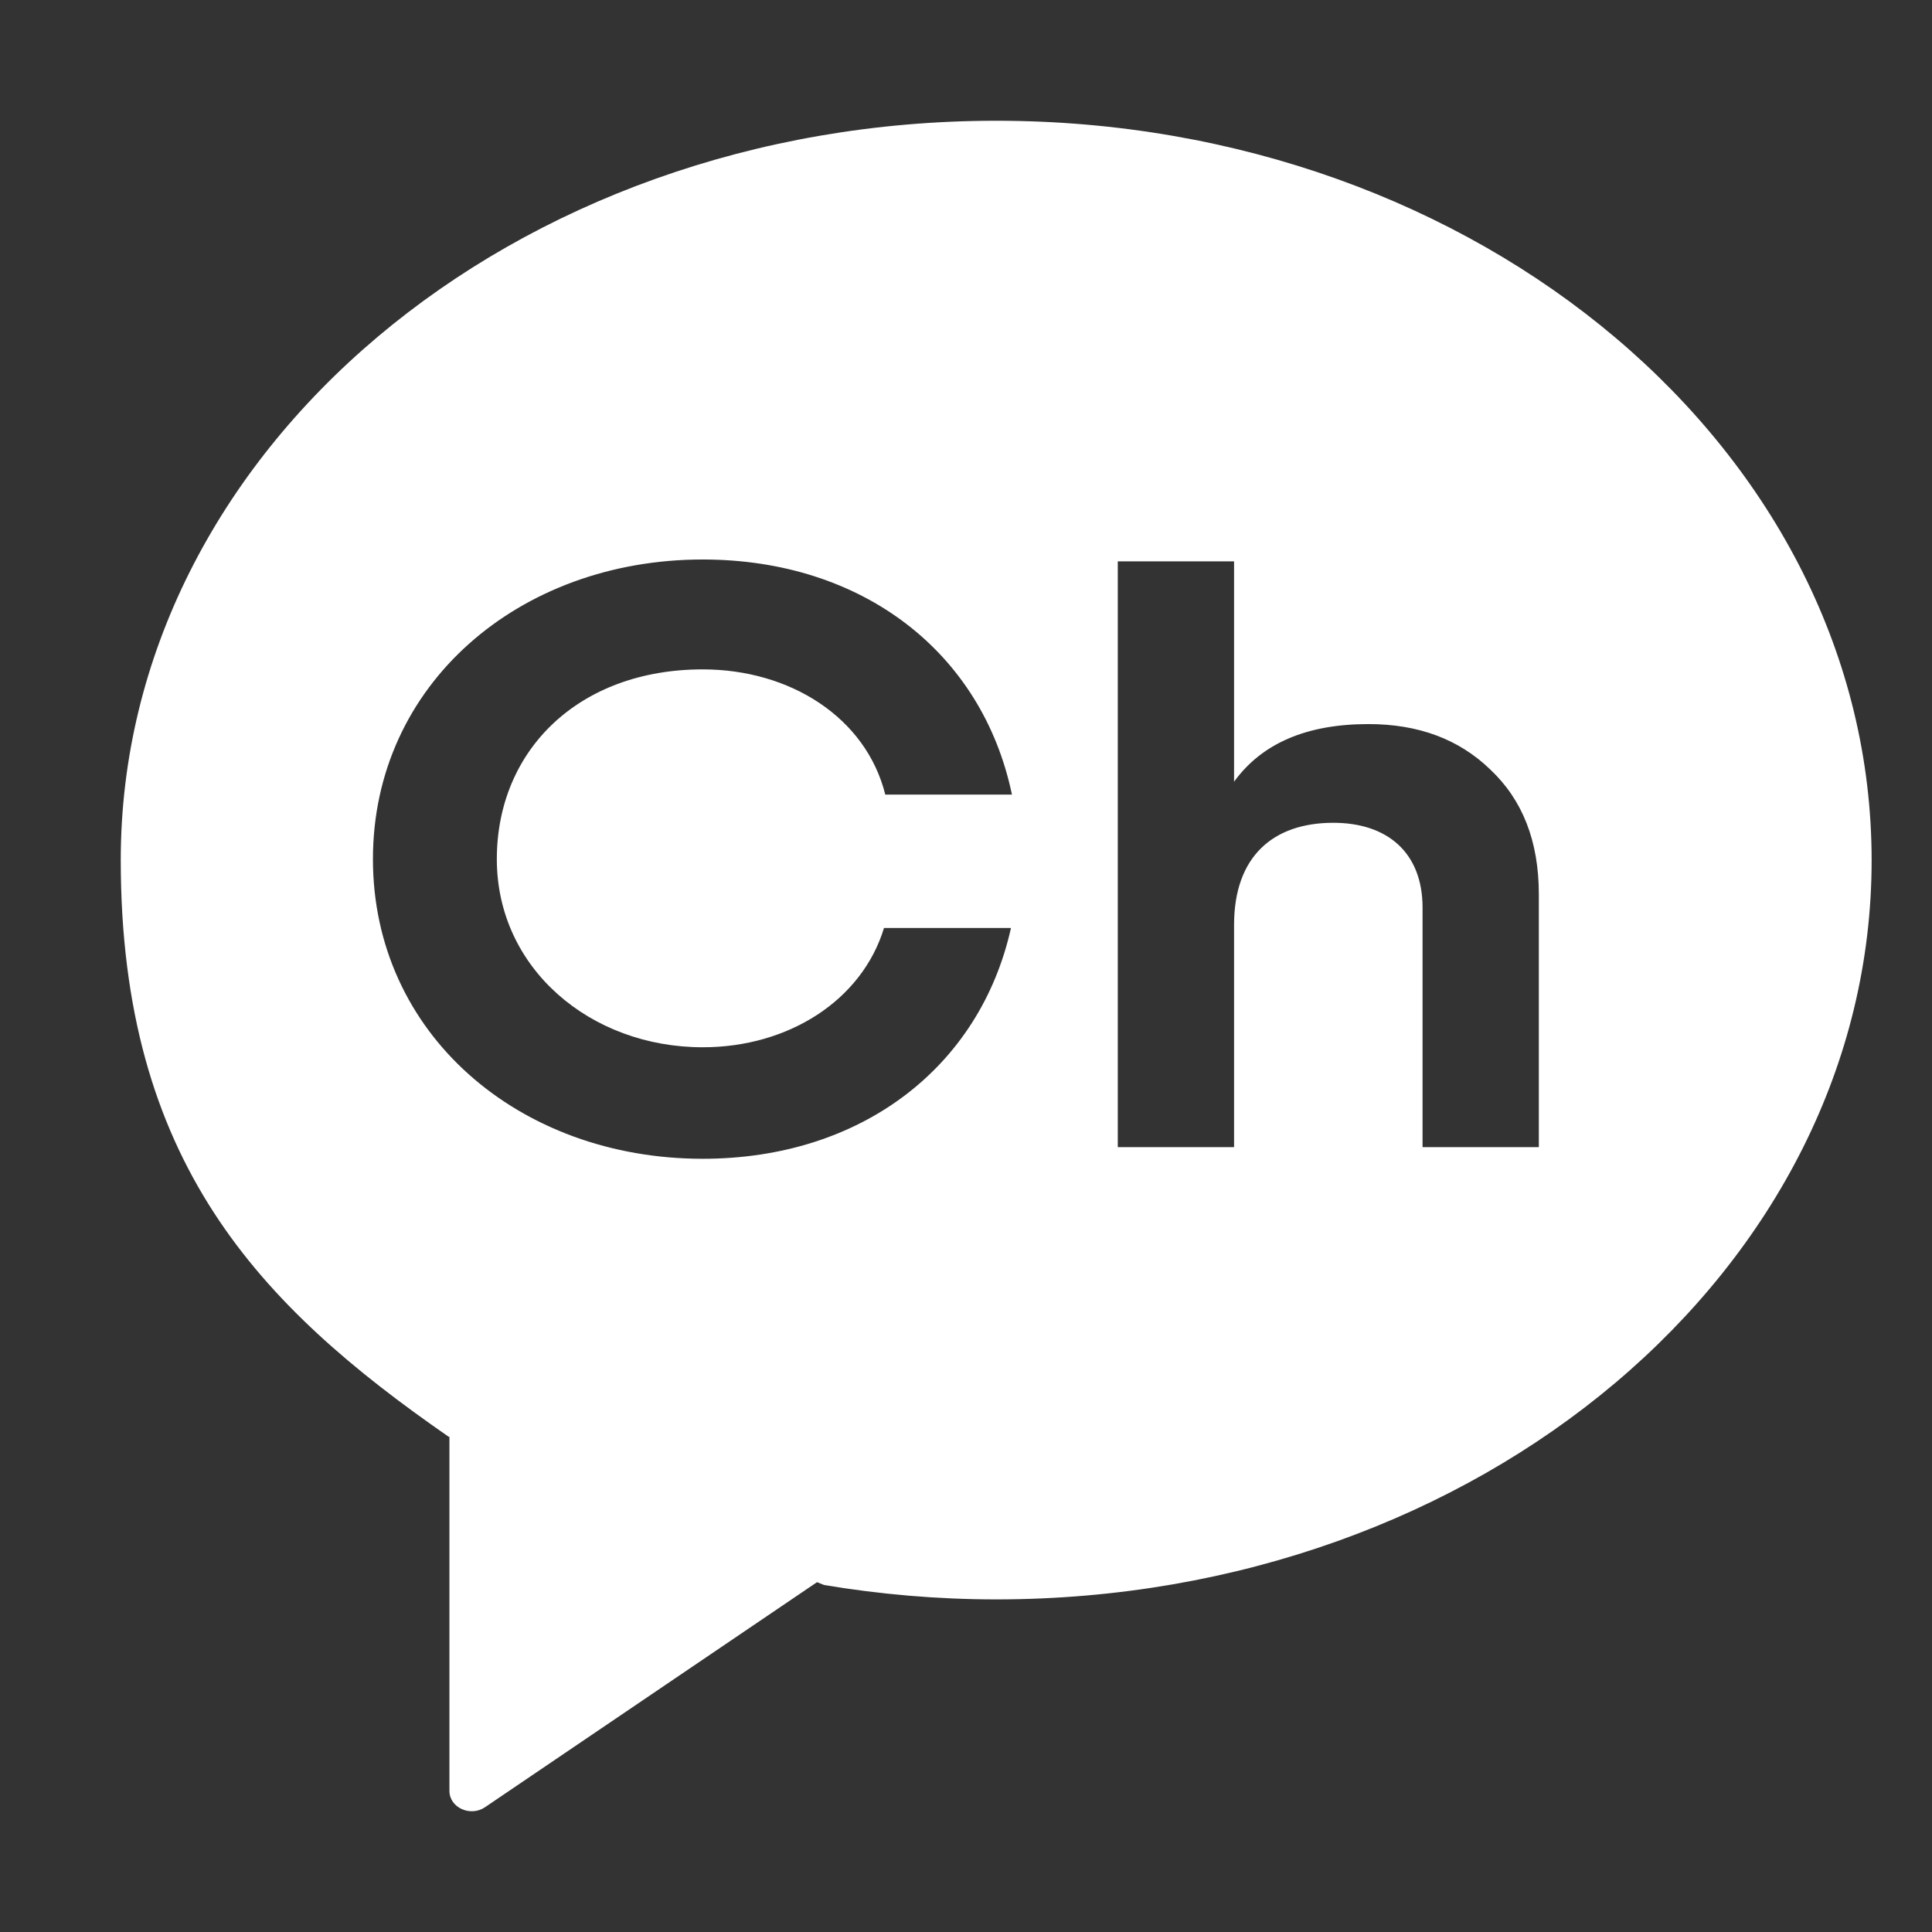 <svg width="32" height="32" viewBox="0 0 32 32" fill="none" xmlns="http://www.w3.org/2000/svg">
    <rect x="0" y="0" width="32" height="32" fill="#333333" stroke="none"/>
    <g clip-path="url(#i1w7pyjg6a)">
        <path d="M16.5 2C8.492 2 2 7.481 2 14.244c0 4.994 2.29 7.376 5.428 9.551l.016.006v5.862c0 .277.346.434.588.271l5.5-3.728.119.047c.923.154 1.874.238 2.849.238 8.008 0 14.5-5.48 14.5-12.241C31 7.49 24.508 2 16.5 2zm-4.86 15.346c1.419 0 2.636-.776 3.002-1.976h2.103c-.515 2.309-2.484 3.823-5.106 3.823-3.048 0-5.462-2.074-5.462-4.963 0-2.889 2.417-4.963 5.462-4.963 2.65 0 4.631 1.542 5.122 3.894h-2.098c-.319-1.277-1.576-2.074-3.024-2.074-2.049 0-3.41 1.335-3.41 3.143 0 1.808 1.549 3.116 3.41 3.116zM25.488 19h-1.926v-3.966c0-.913-.583-1.406-1.478-1.406-1 0-1.644.56-1.644 1.691V19h-1.926V9.298h1.926v3.65c.463-.64 1.208-.955 2.226-.955.822 0 1.494.247 2.015.75.537.505.807 1.188.807 2.072V19z" fill="#fff"/>
    </g>
    <defs>
        <clipPath id="i1w7pyjg6a">
            <path fill="#fff" d="M0 0h32v32H0z"/>
        </clipPath>
    </defs>
</svg>
